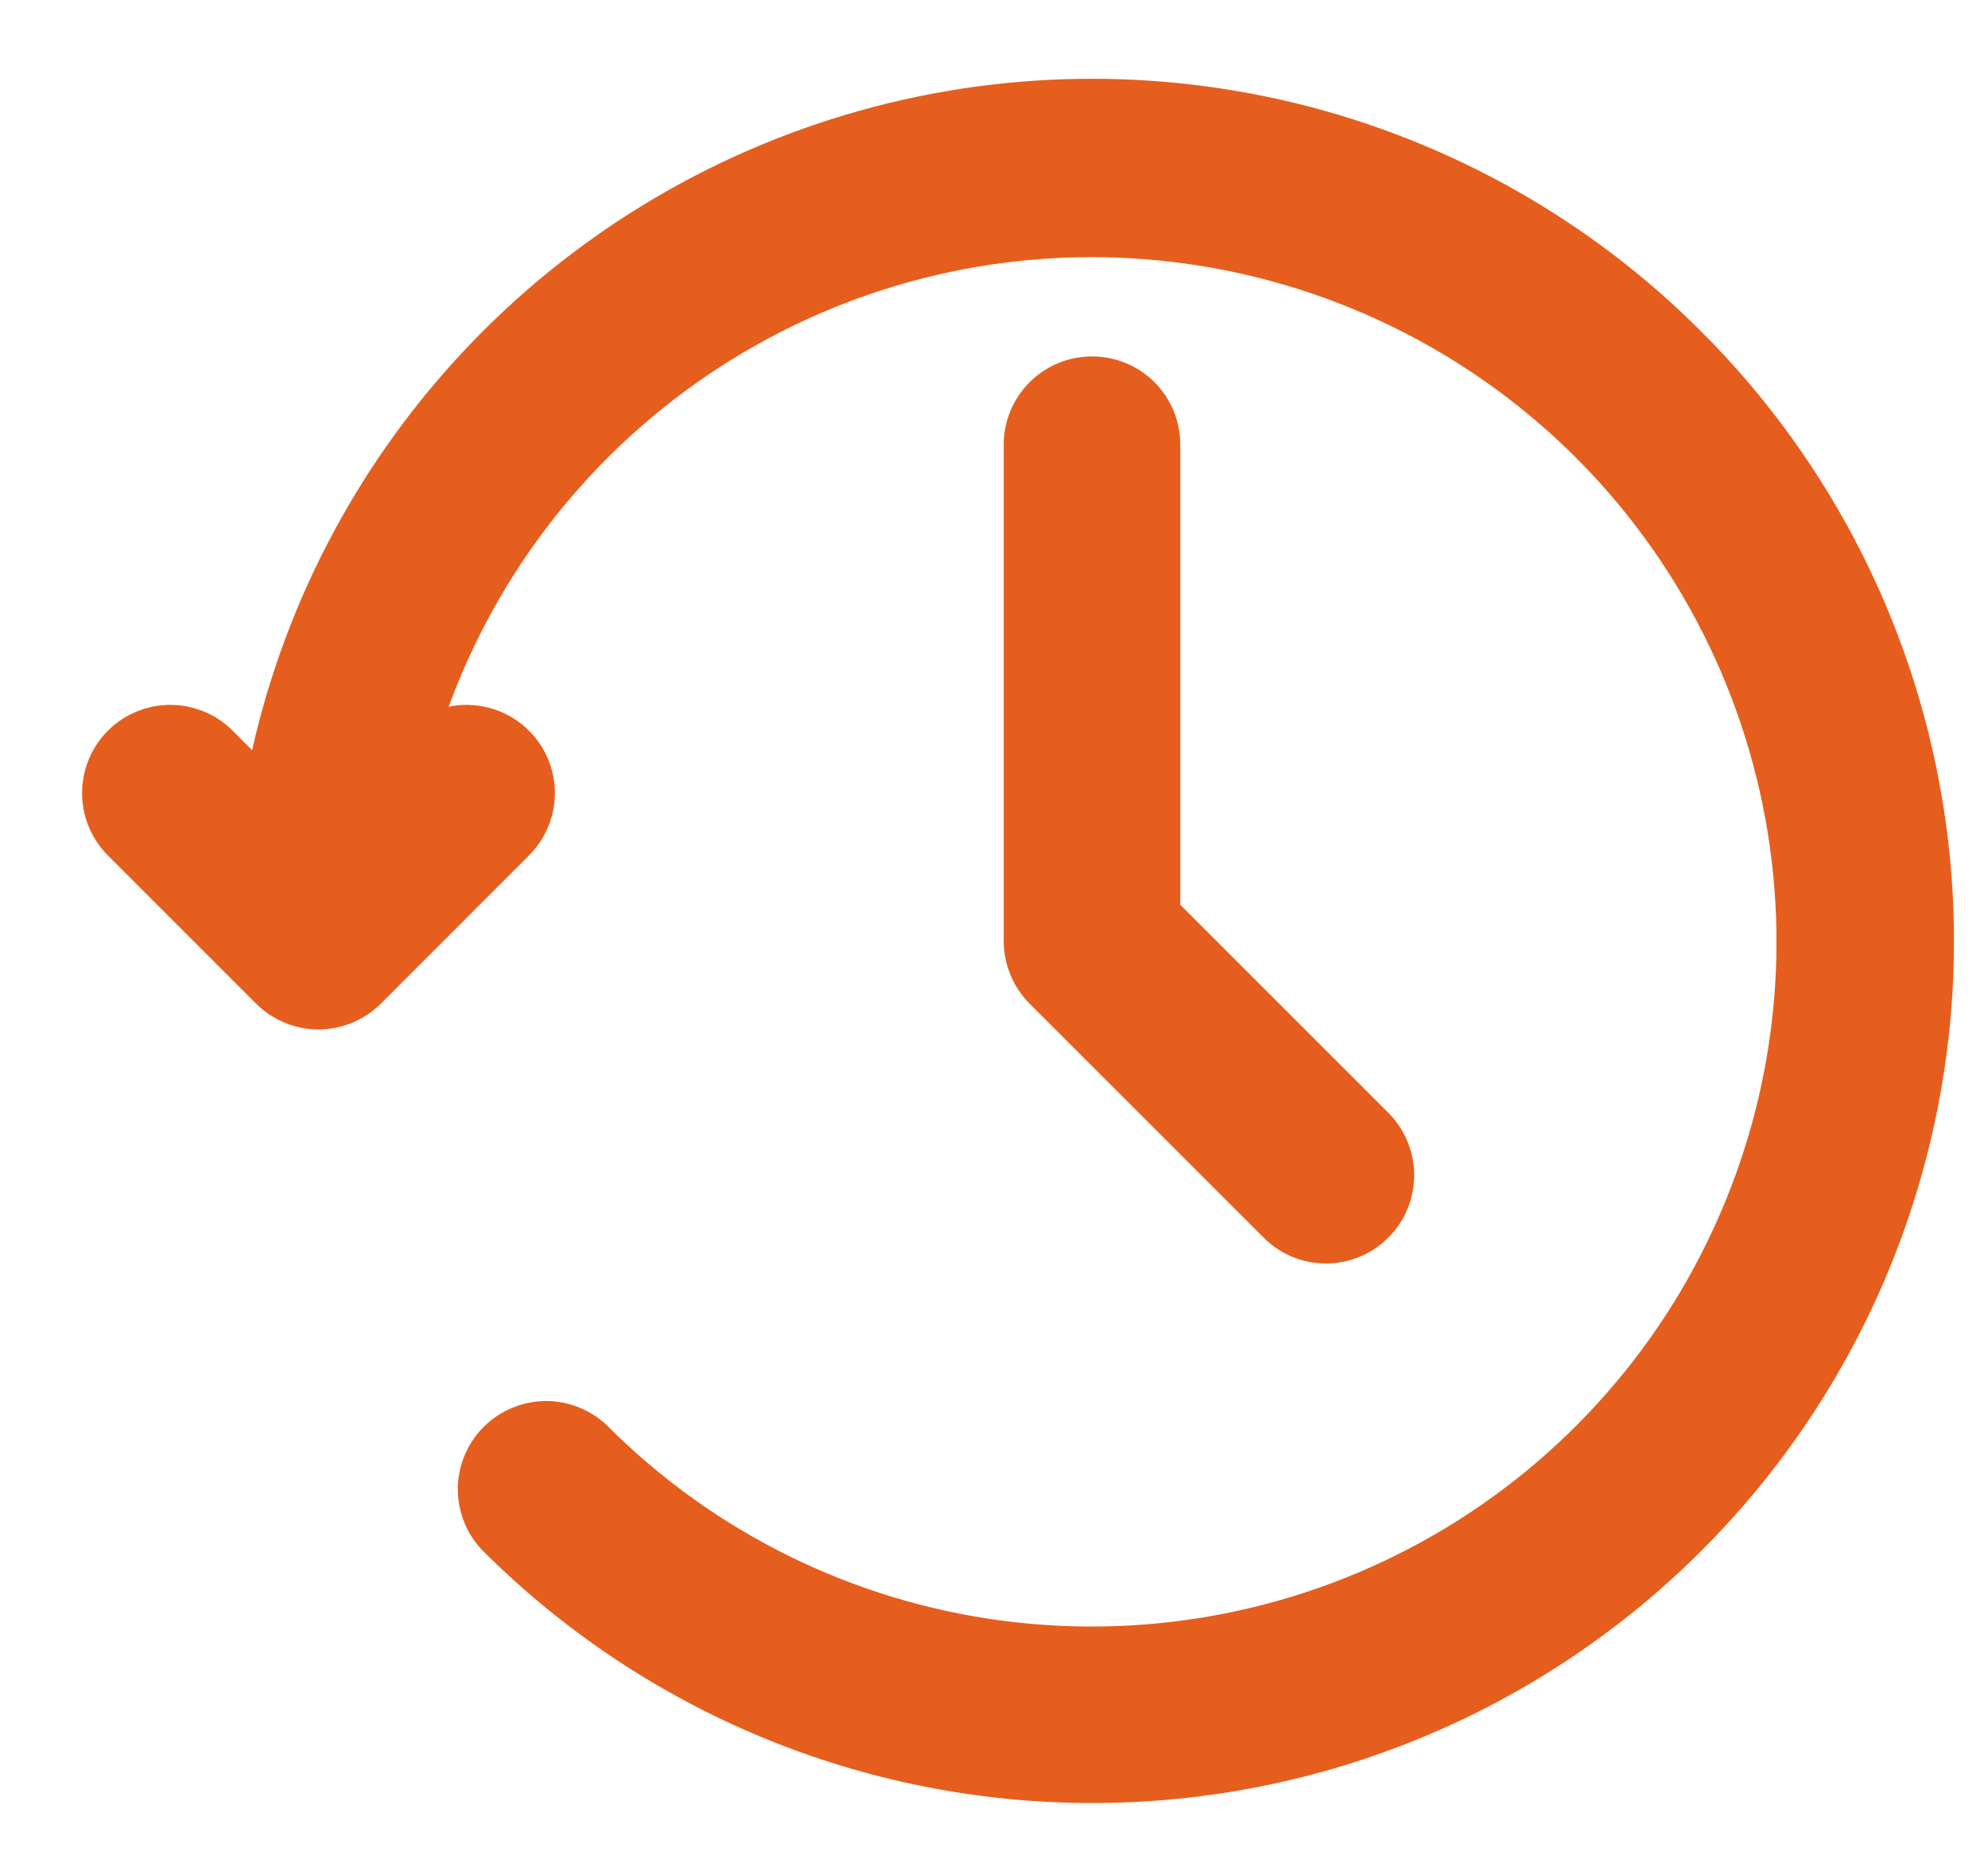 <svg width="17" height="16" viewBox="0 0 17 16" fill="none" xmlns="http://www.w3.org/2000/svg">
<path d="M14.41 2.98C13.483 2.049 12.317 1.392 11.041 1.079C9.765 0.767 8.428 0.811 7.175 1.208C5.923 1.605 4.803 2.338 3.94 3.328C3.076 4.318 2.502 5.526 2.279 6.821L1.838 6.38C1.734 6.281 1.594 6.226 1.449 6.228C1.305 6.23 1.167 6.288 1.064 6.39C0.962 6.492 0.904 6.631 0.902 6.775C0.9 6.92 0.955 7.059 1.054 7.164L2.331 8.441C2.382 8.492 2.443 8.533 2.511 8.561C2.578 8.589 2.65 8.604 2.723 8.604C2.796 8.604 2.869 8.589 2.936 8.561C3.003 8.533 3.065 8.492 3.116 8.441L4.392 7.164C4.492 7.059 4.547 6.92 4.545 6.775C4.543 6.631 4.485 6.492 4.382 6.39C4.28 6.288 4.142 6.23 3.997 6.228C3.853 6.226 3.713 6.281 3.608 6.38L3.482 6.506C3.823 5.217 4.581 4.076 5.637 3.261C6.693 2.446 7.988 2.002 9.322 1.999C10.656 1.996 11.954 2.434 13.014 3.244C14.074 4.054 14.836 5.192 15.183 6.48C15.53 7.768 15.442 9.135 14.932 10.367C14.423 11.6 13.521 12.63 12.365 13.298C11.21 13.965 9.867 14.232 8.545 14.058C7.222 13.884 5.994 13.278 5.052 12.334C4.947 12.234 4.807 12.18 4.662 12.181C4.518 12.184 4.38 12.242 4.277 12.344C4.175 12.447 4.117 12.585 4.115 12.729C4.114 12.874 4.168 13.014 4.268 13.118C5.613 14.463 7.436 15.219 9.338 15.219C11.24 15.22 13.063 14.465 14.408 13.12C15.753 11.776 16.509 9.952 16.509 8.05C16.51 6.149 15.755 4.325 14.41 2.98Z" fill="#E65E1D" stroke="#E65E1D" stroke-width="0.4"/>
<path d="M9.338 3.248C9.191 3.248 9.05 3.306 8.946 3.41C8.842 3.514 8.783 3.655 8.783 3.802V8.049C8.784 8.196 8.842 8.337 8.946 8.442L10.957 10.452C11.061 10.552 11.201 10.607 11.346 10.605C11.49 10.603 11.628 10.545 11.731 10.442C11.833 10.34 11.891 10.202 11.893 10.057C11.895 9.913 11.84 9.773 11.741 9.668L9.893 7.82V3.802C9.893 3.655 9.835 3.514 9.731 3.41C9.627 3.306 9.486 3.248 9.338 3.248H9.338Z" fill="#E65E1D" stroke="#E65E1D" stroke-width="0.4"/>
</svg>
